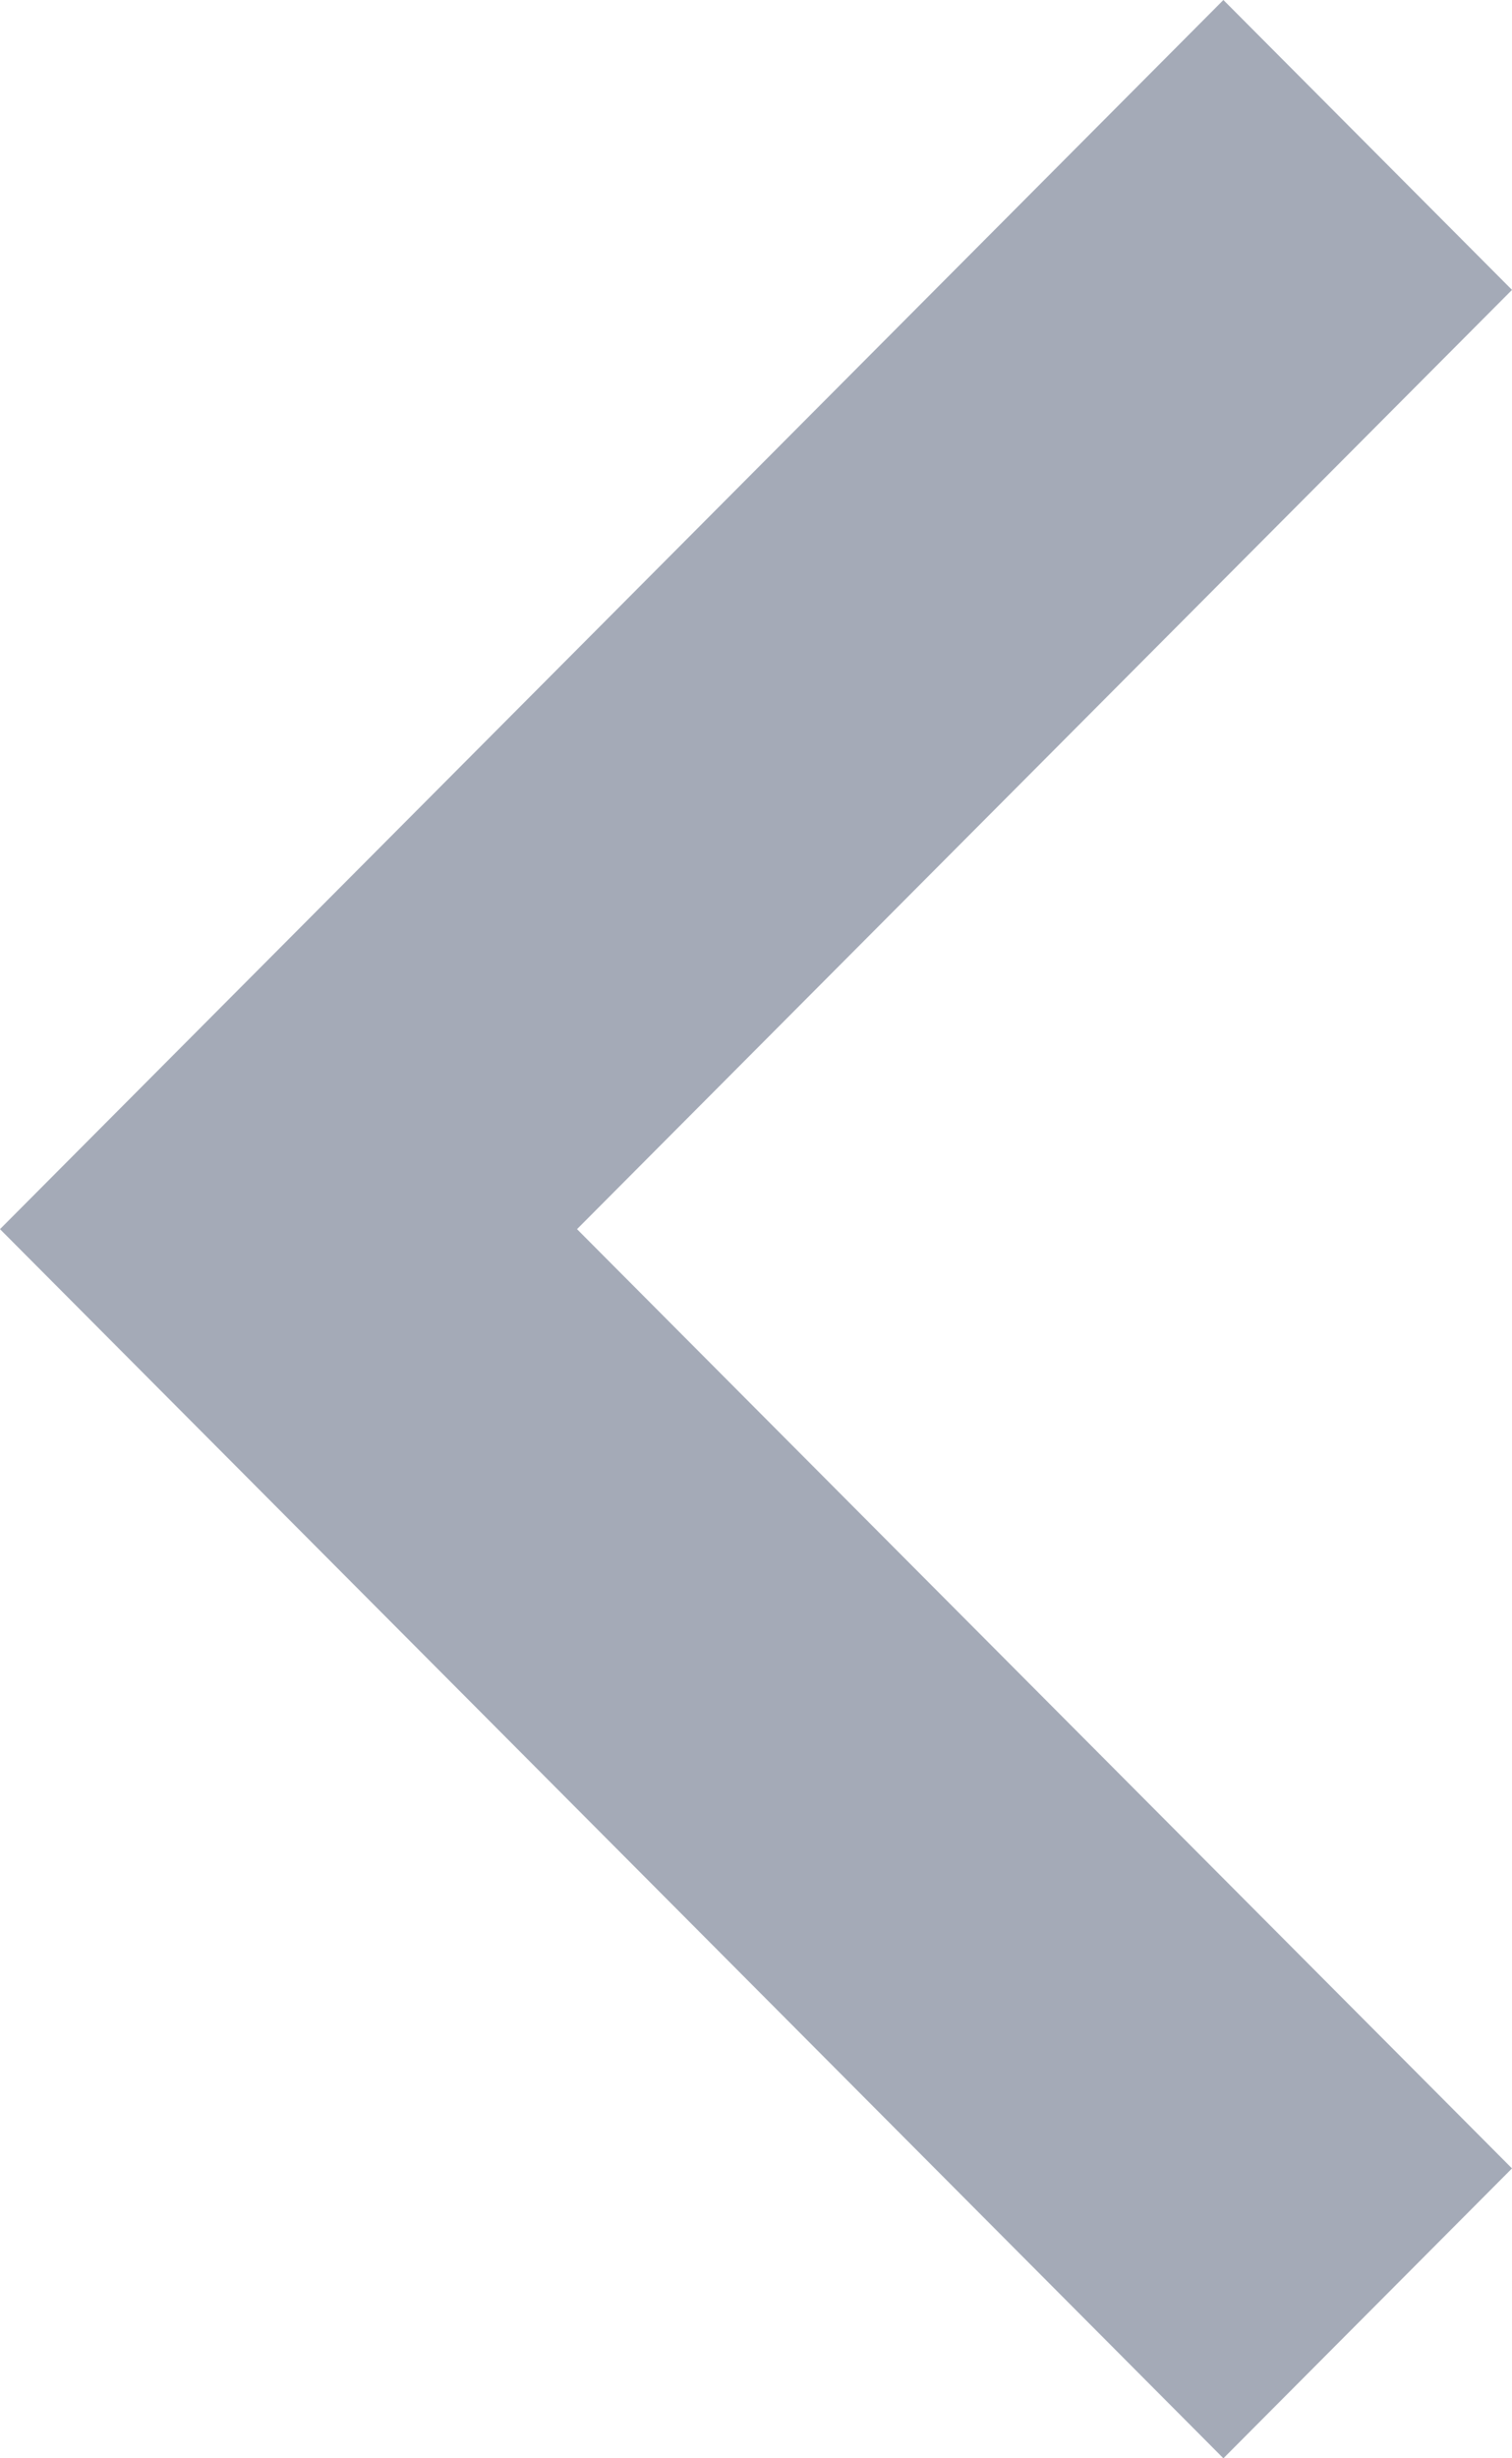 <svg width="8" height="13" viewBox="0 0 8 13" fill="none" xmlns="http://www.w3.org/2000/svg">
<path d="M8 11.467L3.053 6.5L8 1.533L6.473 -6.67302e-08L-2.84124e-07 6.5L6.473 13L8 11.467Z" fill="#A4AAB7"/>
</svg>
